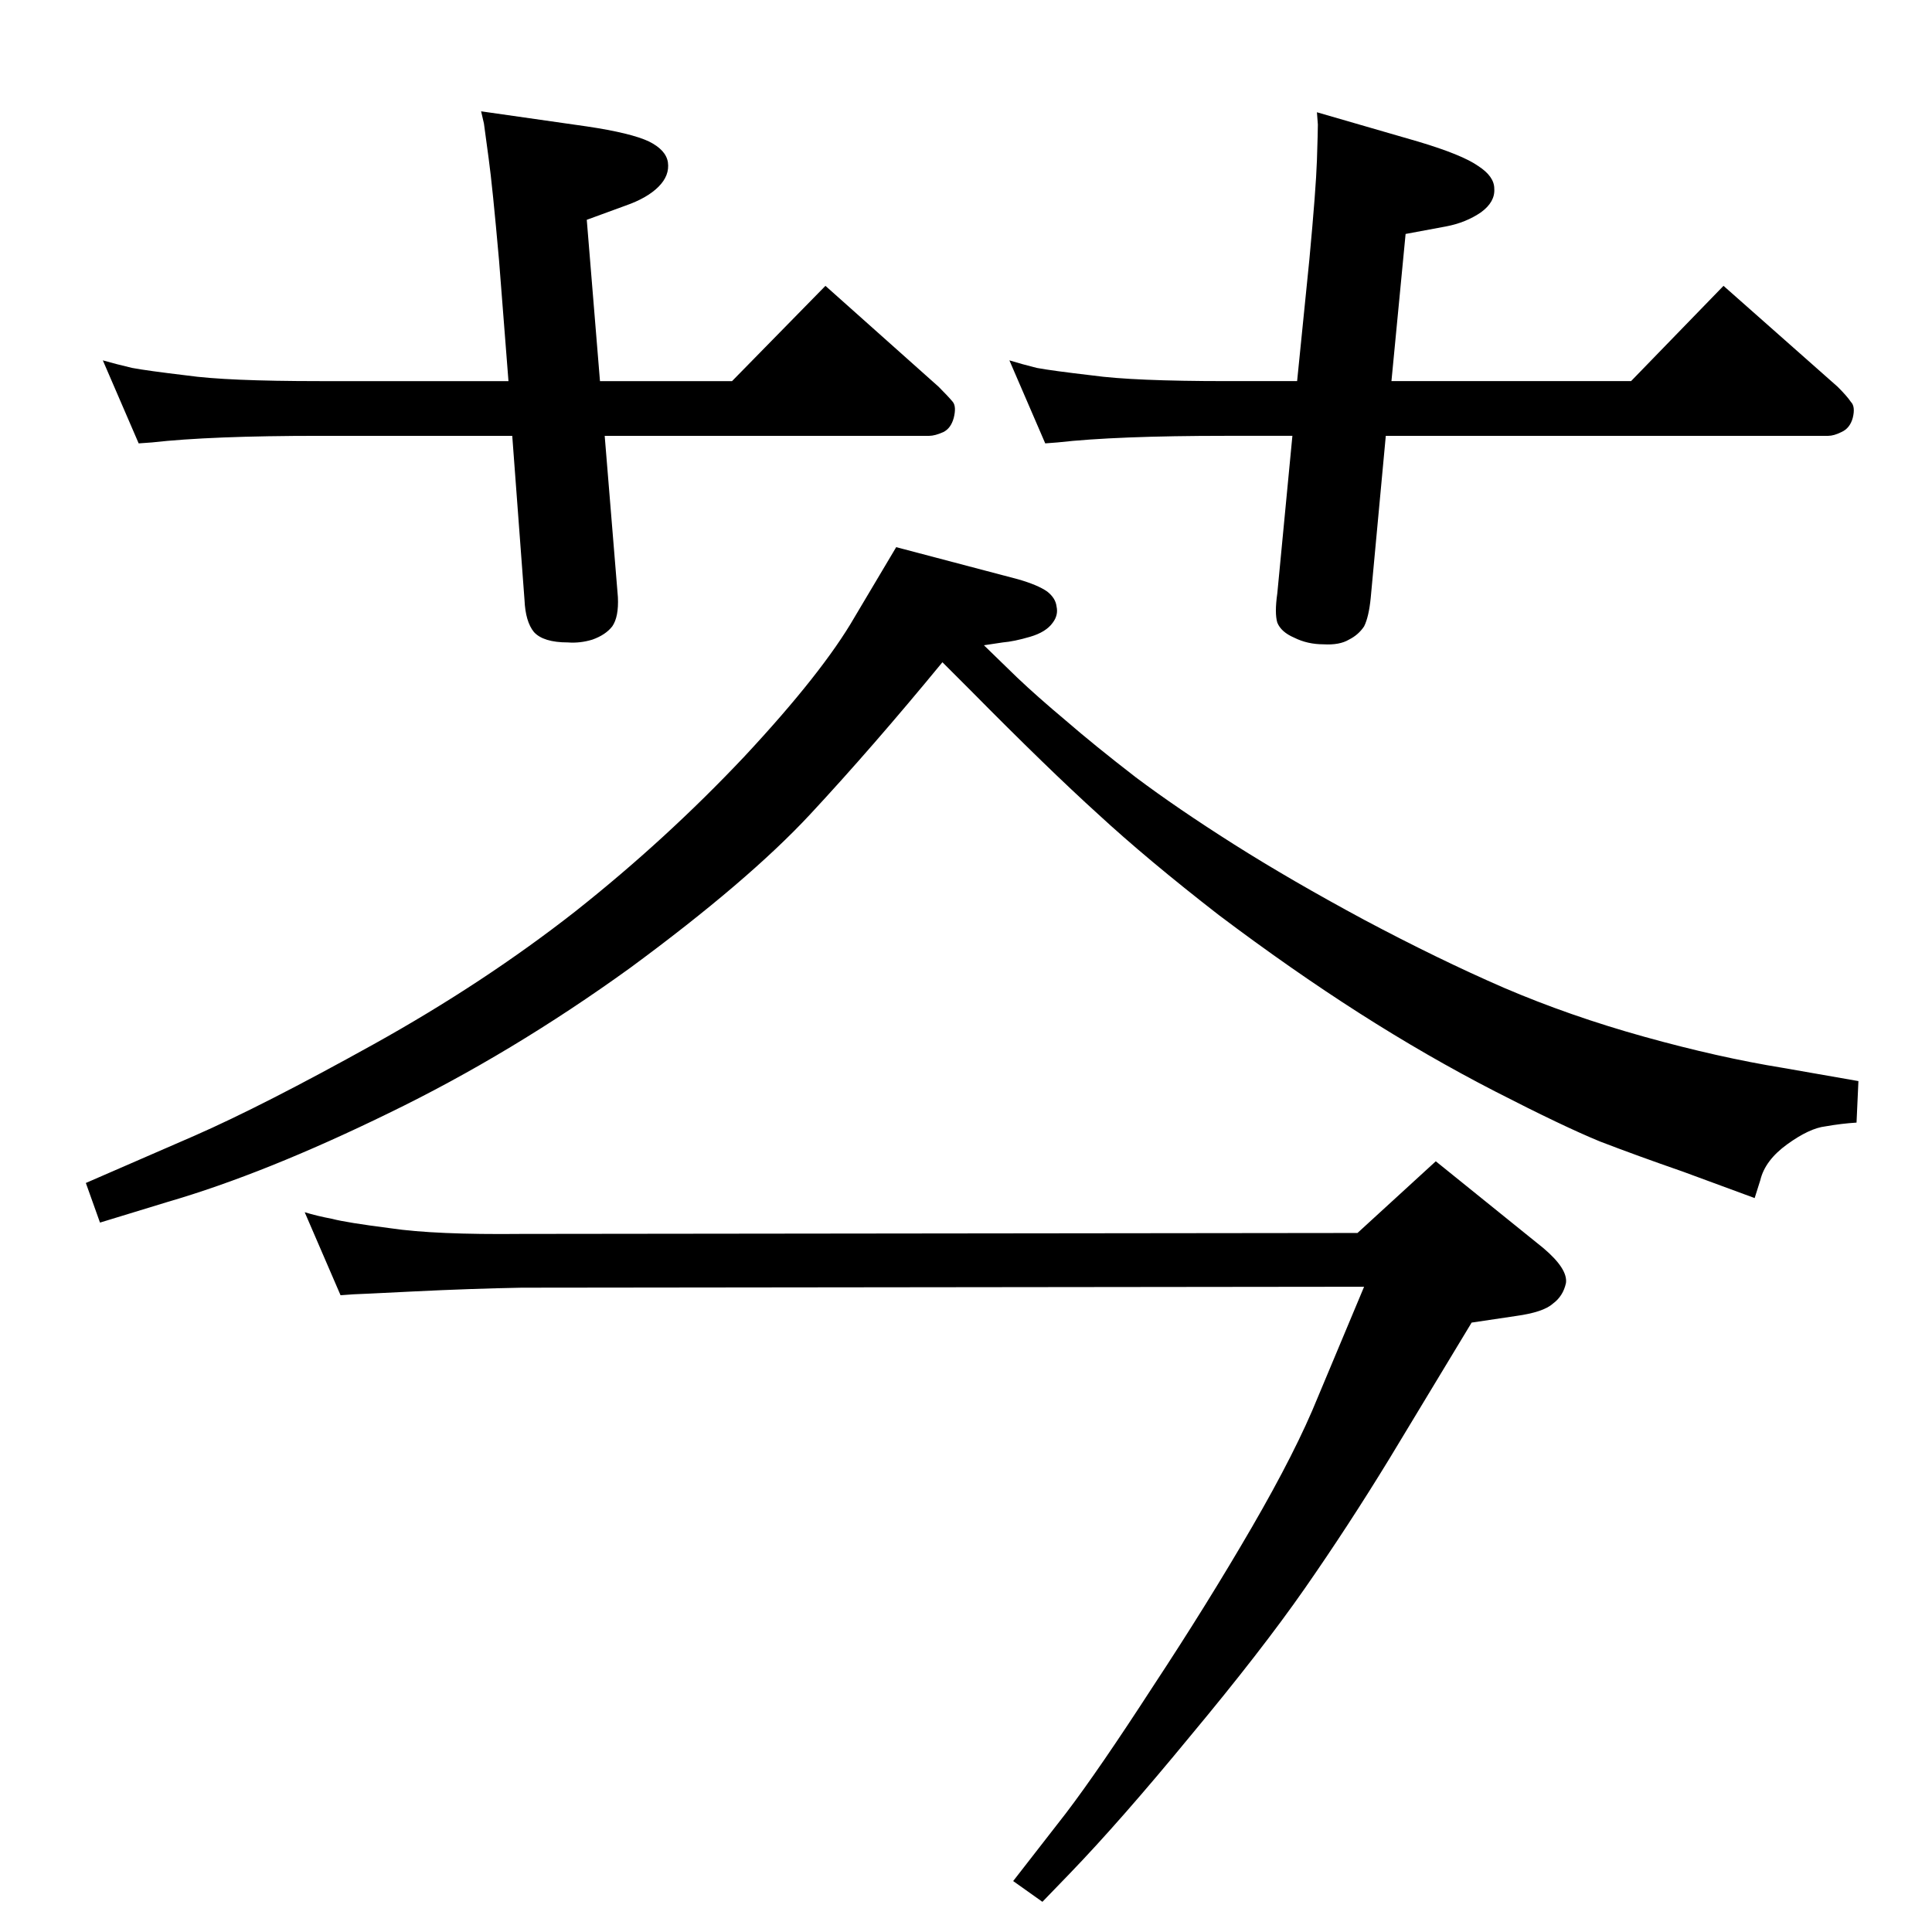 <?xml version="1.0" standalone="no"?>
<!DOCTYPE svg PUBLIC "-//W3C//DTD SVG 1.1//EN" "http://www.w3.org/Graphics/SVG/1.1/DTD/svg11.dtd" >
<svg xmlns="http://www.w3.org/2000/svg" xmlns:xlink="http://www.w3.org/1999/xlink" version="1.1" viewBox="0 0 2048 2048">
  <g transform="matrix(1 0 0 -1 0 2048)">
   <path fill="currentColor"
d="M1074 54l56 72q35 46 92 134q58 88 105 169t70 138l49 117l-893 -1q-54 -1 -115 -4q-60 -3 -63 -3l-14 -1l-38 88q13 -4 29 -7q15 -4 62 -10q47 -7 139 -6l886 1l83 76l114 -92q26 -22 24 -37q-3 -14 -14 -22q-10 -9 -39 -13l-47 -7l-87 -144q-44 -72 -90 -138t-121 -156
q-74 -90 -128 -146l-29 -30zM1043 1364l35 -34q21 -20 52 -46q30 -26 74 -60q44 -33 104 -71t138 -80q79 -42 148 -72q70 -30 149 -52t147 -33l80 -14l-2 -44q-16 -1 -33 -4q-17 -2 -40.5 -19t-28.5 -38l-6 -19l-76 28q-49 17 -88 32q-39 16 -111 53t-144 83t-149 104
q-76 59 -128 107q-53 48 -135 131l-30 30q-74 -90 -140 -161t-191 -163q-126 -91 -256 -154q-131 -64 -234 -94l-72 -22l-15 42l115 50q73 32 190 97t214 141q96 76 179 164q83 89 117 148l44 74l129 -34q21 -6 31 -13q9 -7 10 -16q2 -9 -4 -17q-7 -10 -24 -15t-29 -6z
M1469 1586l-16 -172q-2 -20 -7 -30q-6 -9 -16 -14q-10 -6 -27 -5q-17 0 -31 7q-14 6 -18 16q-3 10 0 31l16 167h-70q-117 0 -179 -7l-13 -1l-38 88q13 -4 29 -8q16 -3 59 -8q43 -6 142 -6h75l13 129q7 75 8 105q1 31 1 38l-1 13l107 -31q47 -14 64 -26q17 -11 17 -24
q1 -14 -14 -25q-16 -11 -37 -15l-43 -8l-15 -156h254l98 101l121 -107q10 -10 14 -16q5 -5 2 -17q-3 -11 -12 -15q-8 -4 -14 -4h-469zM641 1586l14 -171q1 -21 -6 -31q-7 -9 -21 -14q-13 -4 -26 -3q-26 0 -36 11q-9 11 -10 34l-13 174h-204q-116 0 -178 -7l-14 -1l-38 88
q14 -4 31 -8q16 -3 58 -8q42 -6 141 -6h200l-10 128q-7 79 -11 108l-5 37l-3 13l112 -16q47 -7 66 -16q18 -9 20 -22q2 -14 -10 -26t-35 -20l-41 -15l14 -171h140l99 101l120 -107q10 -10 15 -16q4 -5 1 -17q-3 -11 -11 -15q-9 -4 -15 -4h-344z" />
  </g>

</svg>
